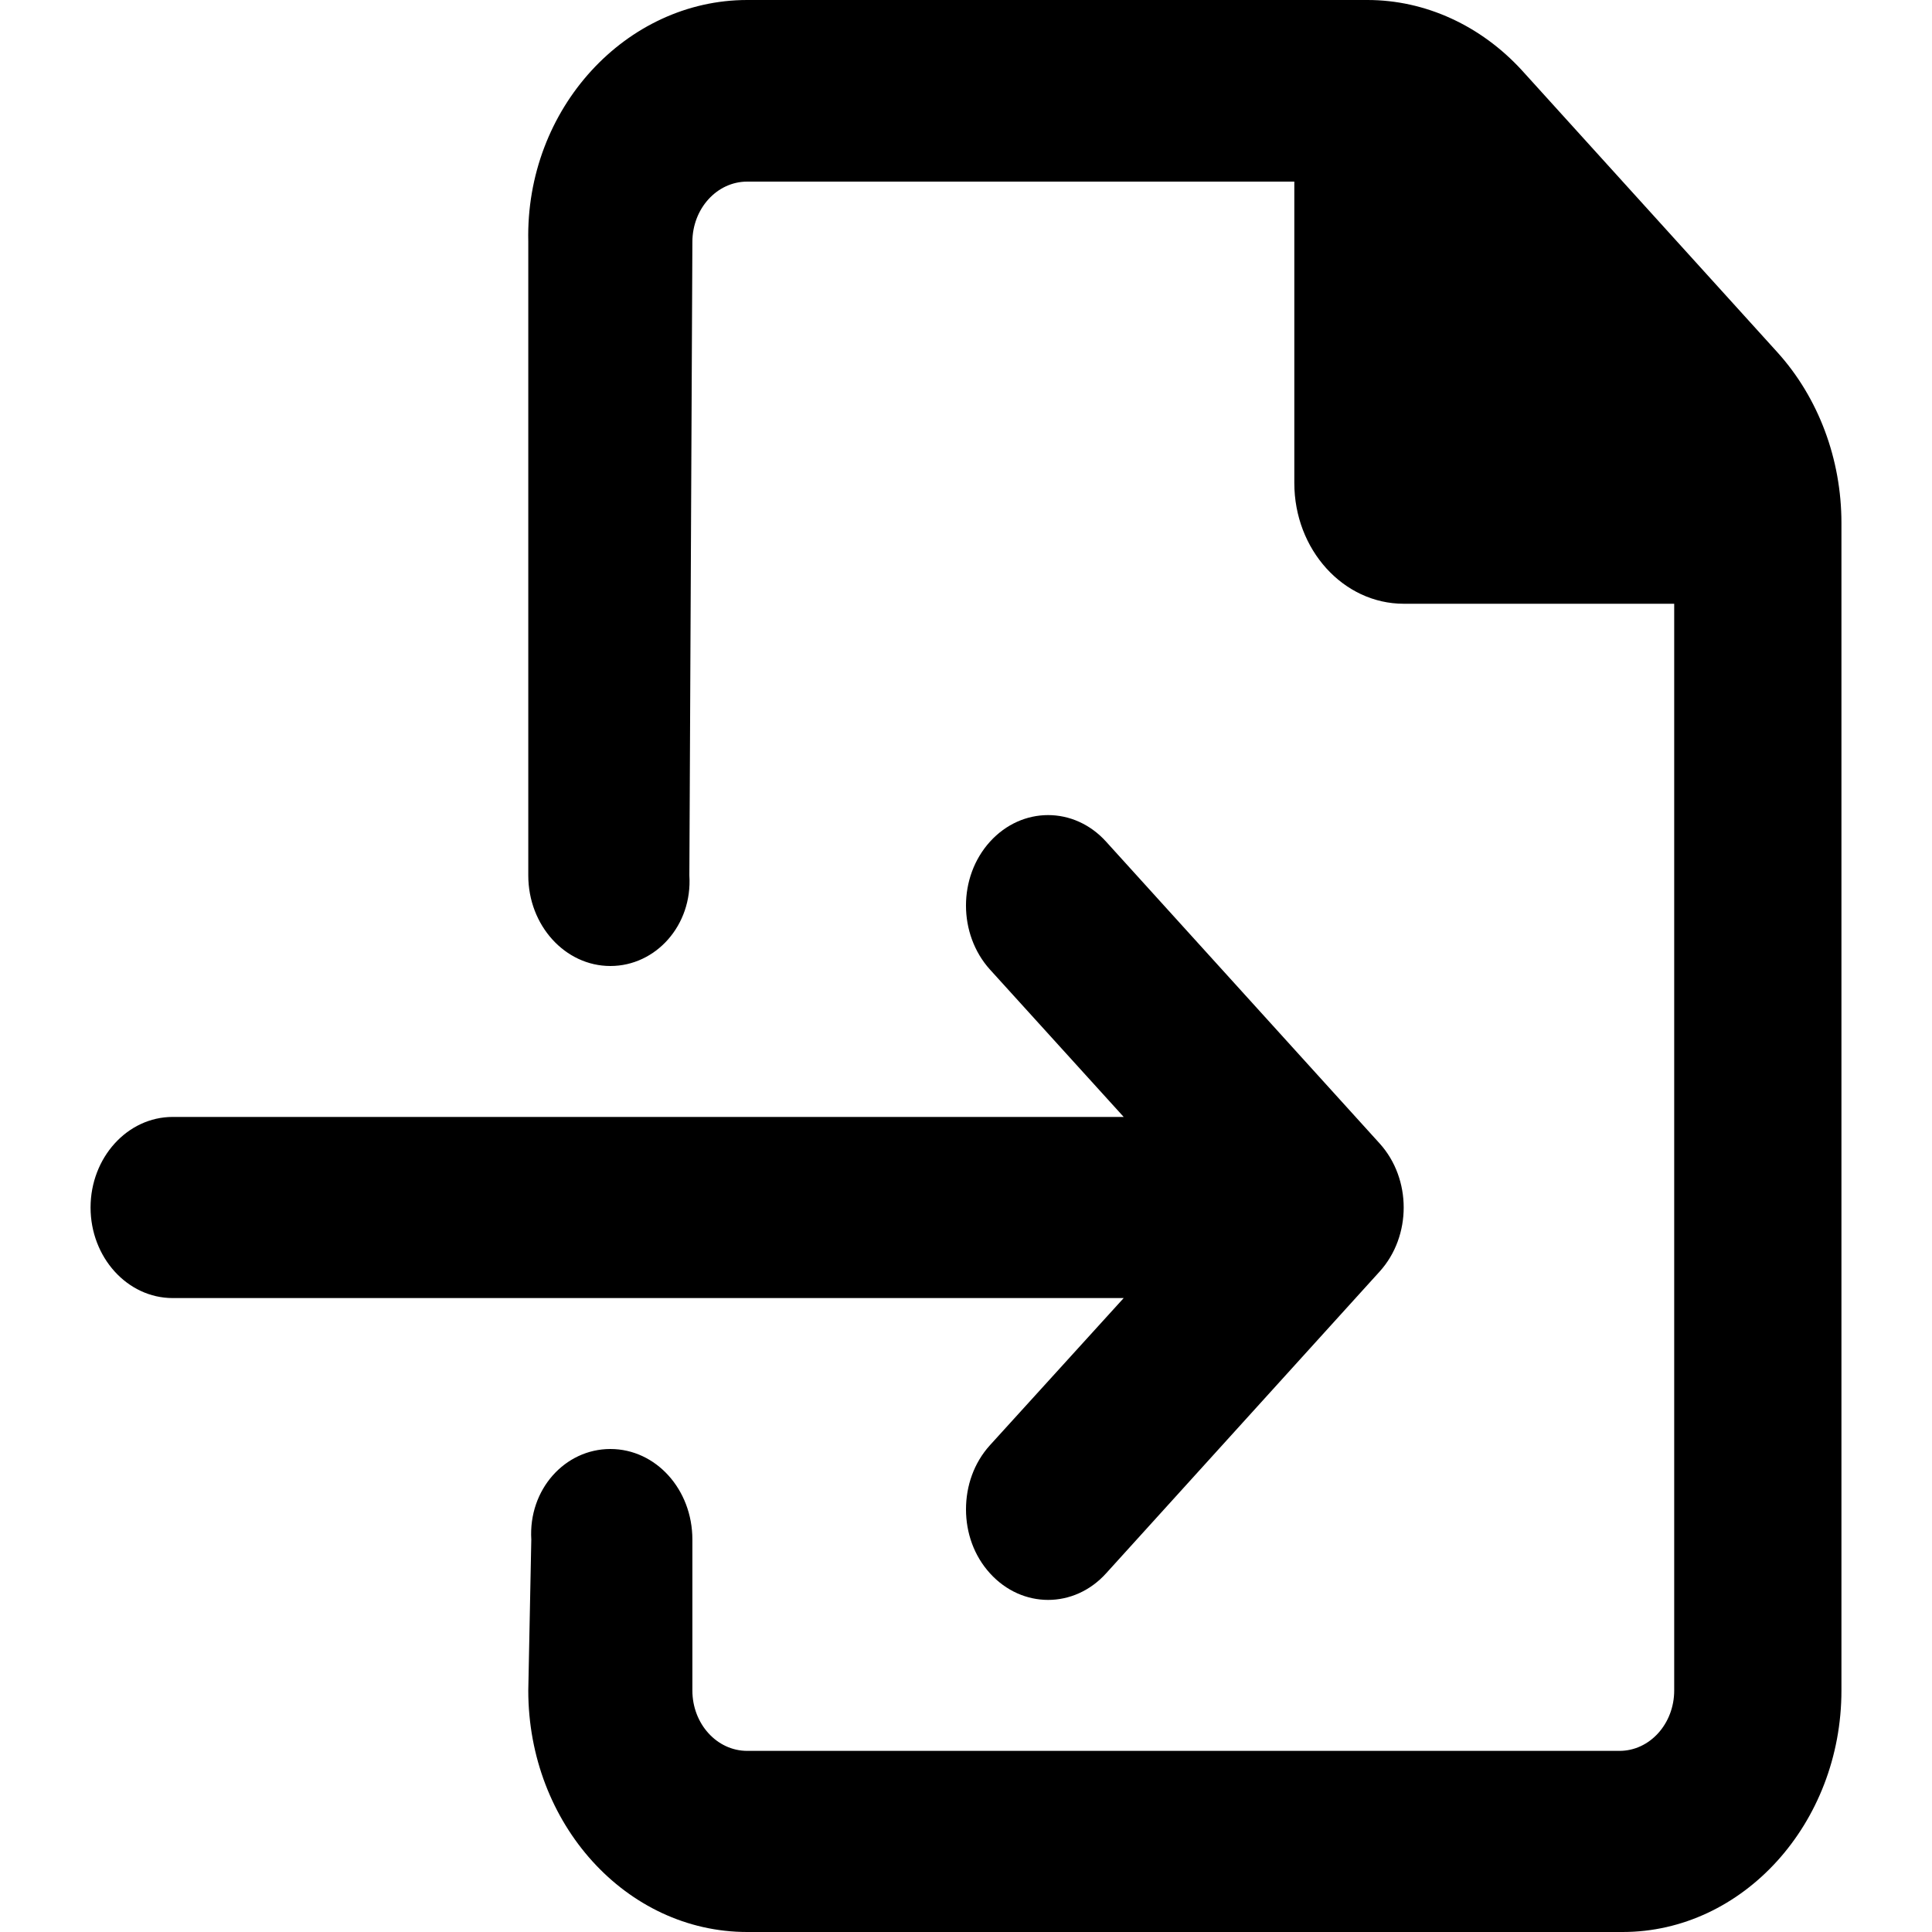 <svg viewBox="0 0 16 16" xmlns="http://www.w3.org/2000/svg"><path d="M8.198 11.969C8.065 12.116 8 12.306 8 12.5C8 12.694 8.066 12.884 8.199 13.03C8.465 13.323 8.895 13.323 9.16 13.03L11.426 10.53C11.691 10.237 11.691 9.763 11.426 9.47L9.16 6.97C8.895 6.677 8.465 6.677 8.199 6.97C7.933 7.263 7.934 7.737 8.199 8.03L9.306 9.25H1.43C1.054 9.25 0.75 9.588 0.75 10C0.75 10.412 1.054 10.75 1.43 10.75H9.306L8.198 11.969ZM14.72 2.918L12.607 0.586C12.265 0.211 11.803 0 11.325 0H6.188C5.188 0 4.35 0.896 4.375 2L4.375 7.25C4.375 7.664 4.68 8 5.055 8C5.43 8 5.735 7.664 5.709 7.25L5.734 2.004C5.734 1.728 5.937 1.504 6.188 1.504H10.719V4C10.719 4.552 11.125 5 11.625 5H13.865V14C13.865 14.276 13.662 14.5 13.412 14.5H6.188C5.937 14.5 5.734 14.276 5.734 14L5.734 12.75C5.734 12.334 5.431 12 5.055 12C4.678 12 4.375 12.336 4.4 12.75L4.375 14C4.375 15.104 5.186 16 6.188 16H13.438C14.434 16 15.25 15.1 15.25 14V4.331C15.25 3.803 15.06 3.294 14.72 2.918Z"/></svg>